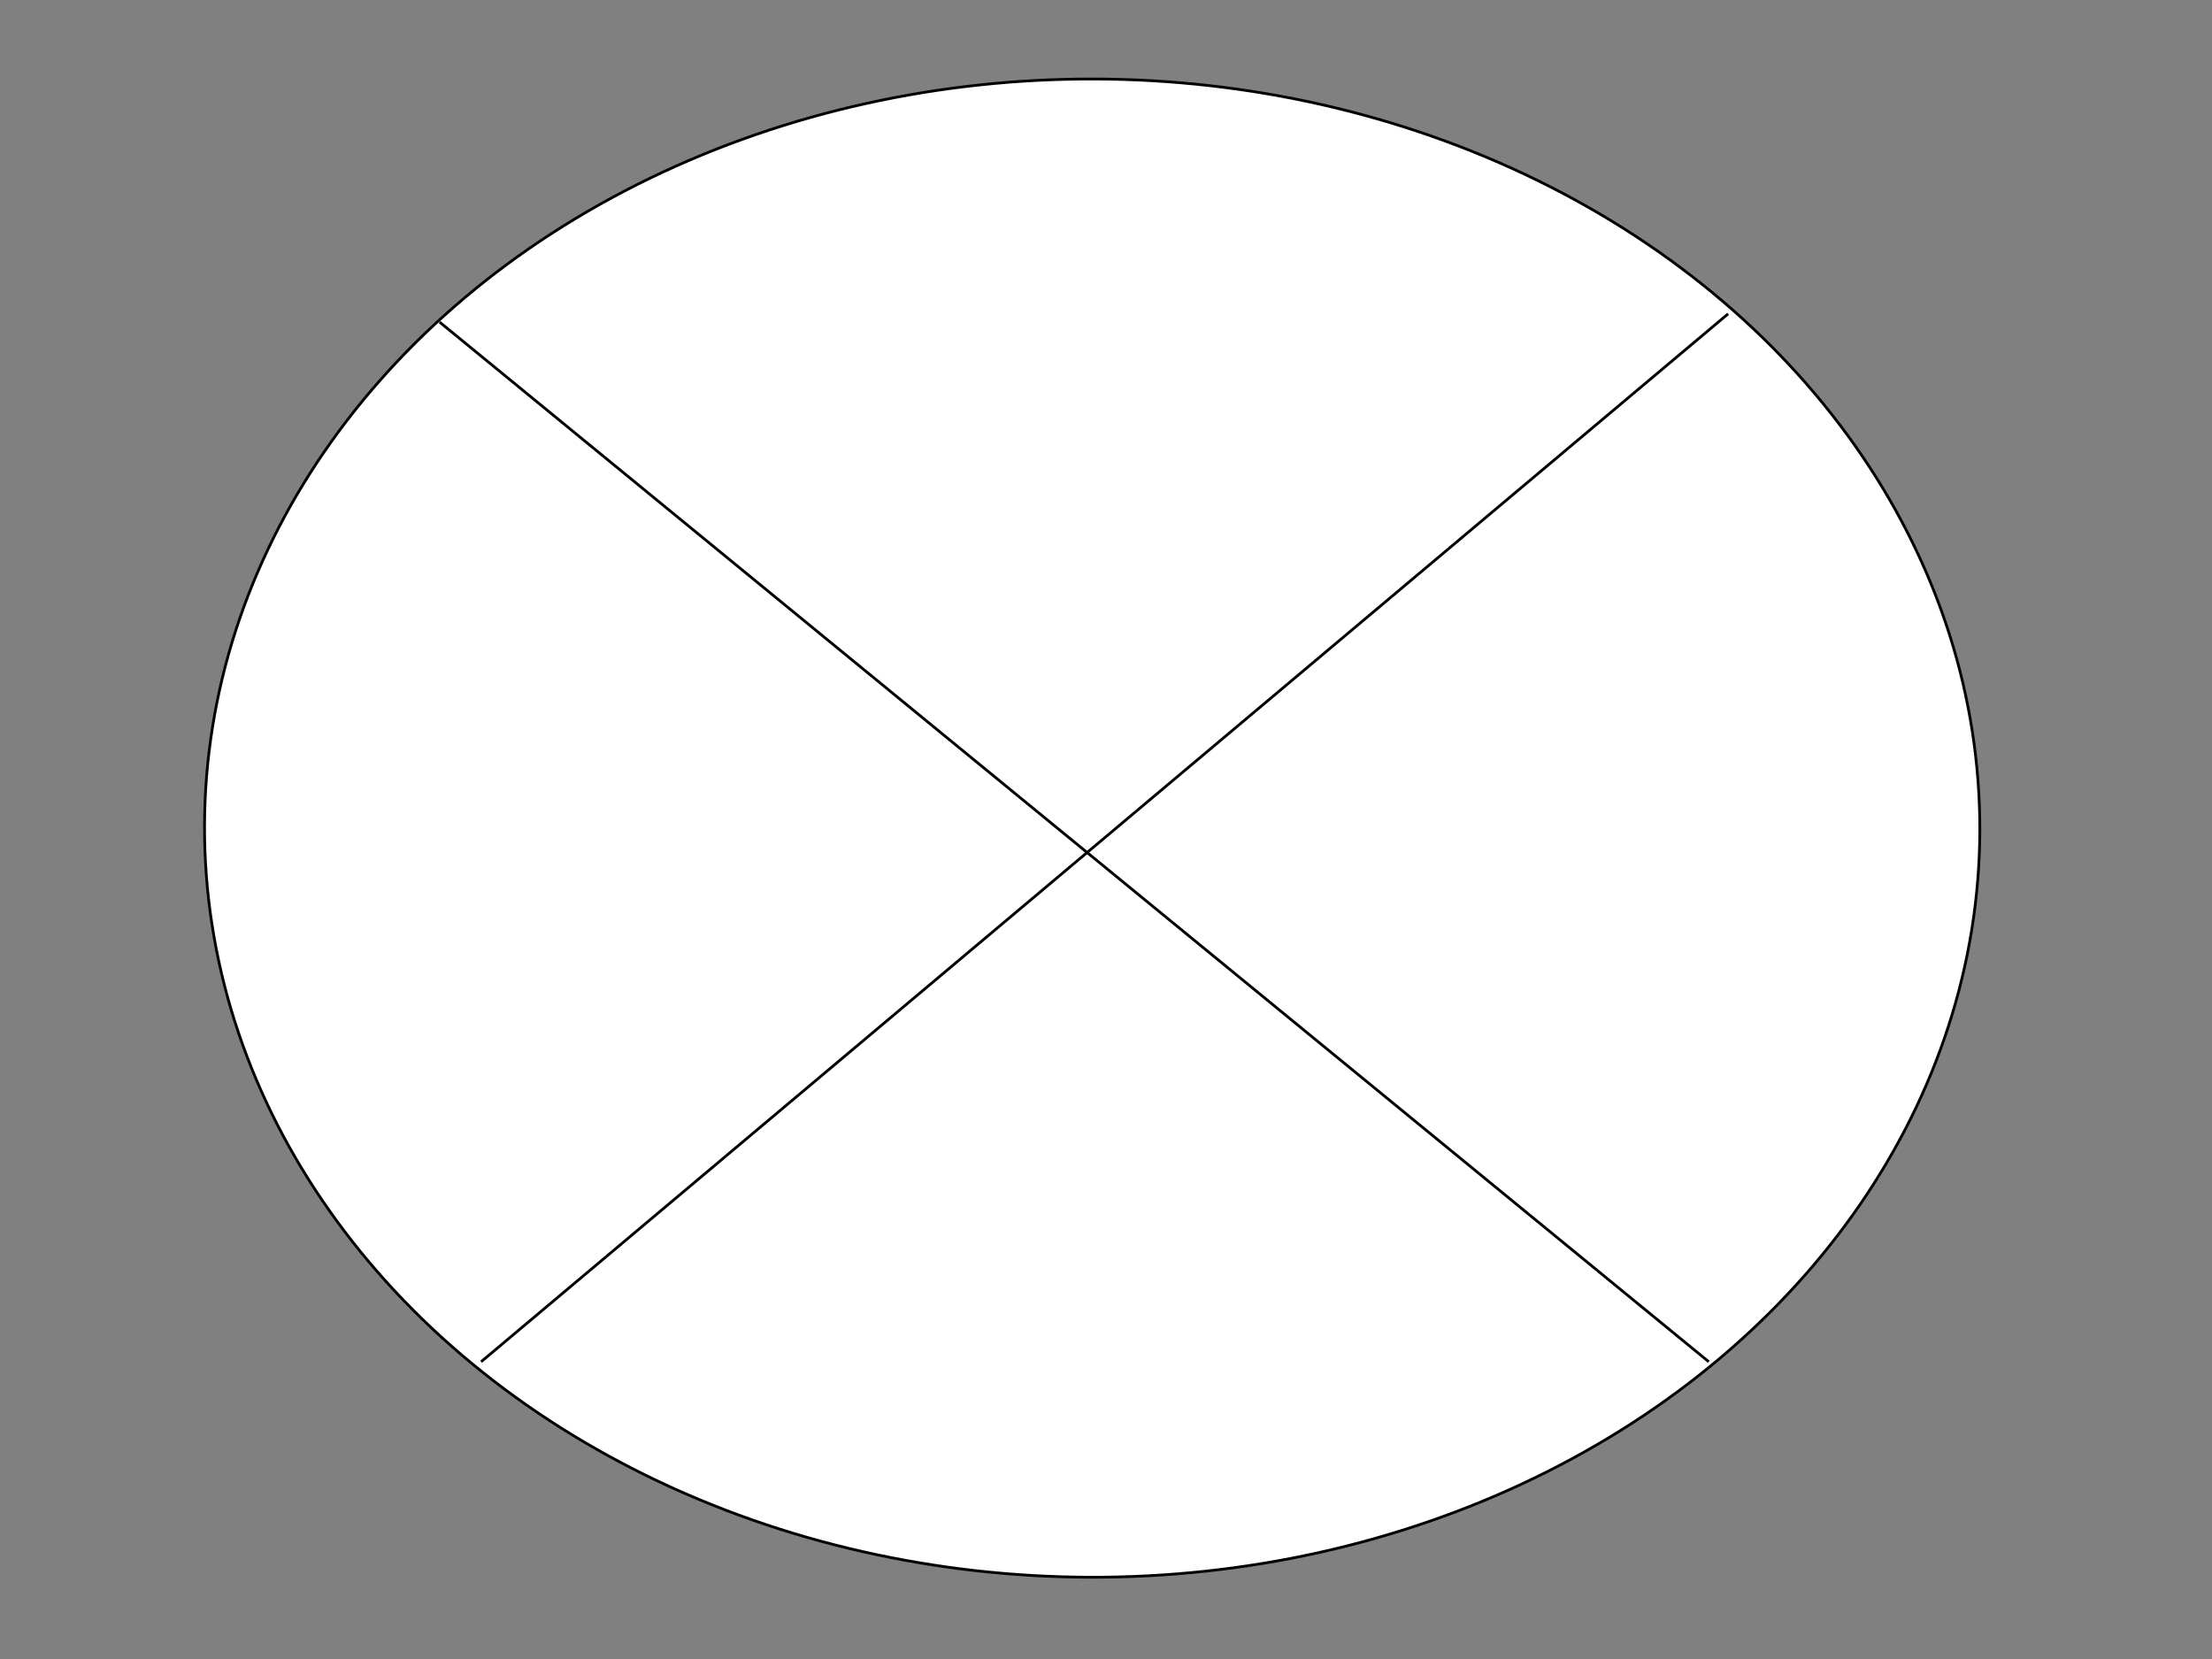 <svg width="800" height="600" xmlns="http://www.w3.org/2000/svg">
 <rect width="100%" height="100%" fill="#808080" stroke="none"/>
 <g>
  <title>Layer 1</title>
  <ellipse transform="rotate(0.152 395 299.5)" stroke="#000" ry="270.931" rx="321.03" id="svg_1" cy="299.5" cx="395" fill="#fff"/>
  <line id="svg_2" y2="492.5" x2="618" y1="116.5" x1="159" stroke="#000" fill="none"/>
  <line id="svg_3" y2="174.5" x2="890" y1="174.5" x1="889" stroke="#000" fill="none"/>
  <line id="svg_4" y2="492.5" x2="174" y1="113.5" x1="625" stroke="#000" fill="none"/>
 </g>

</svg>